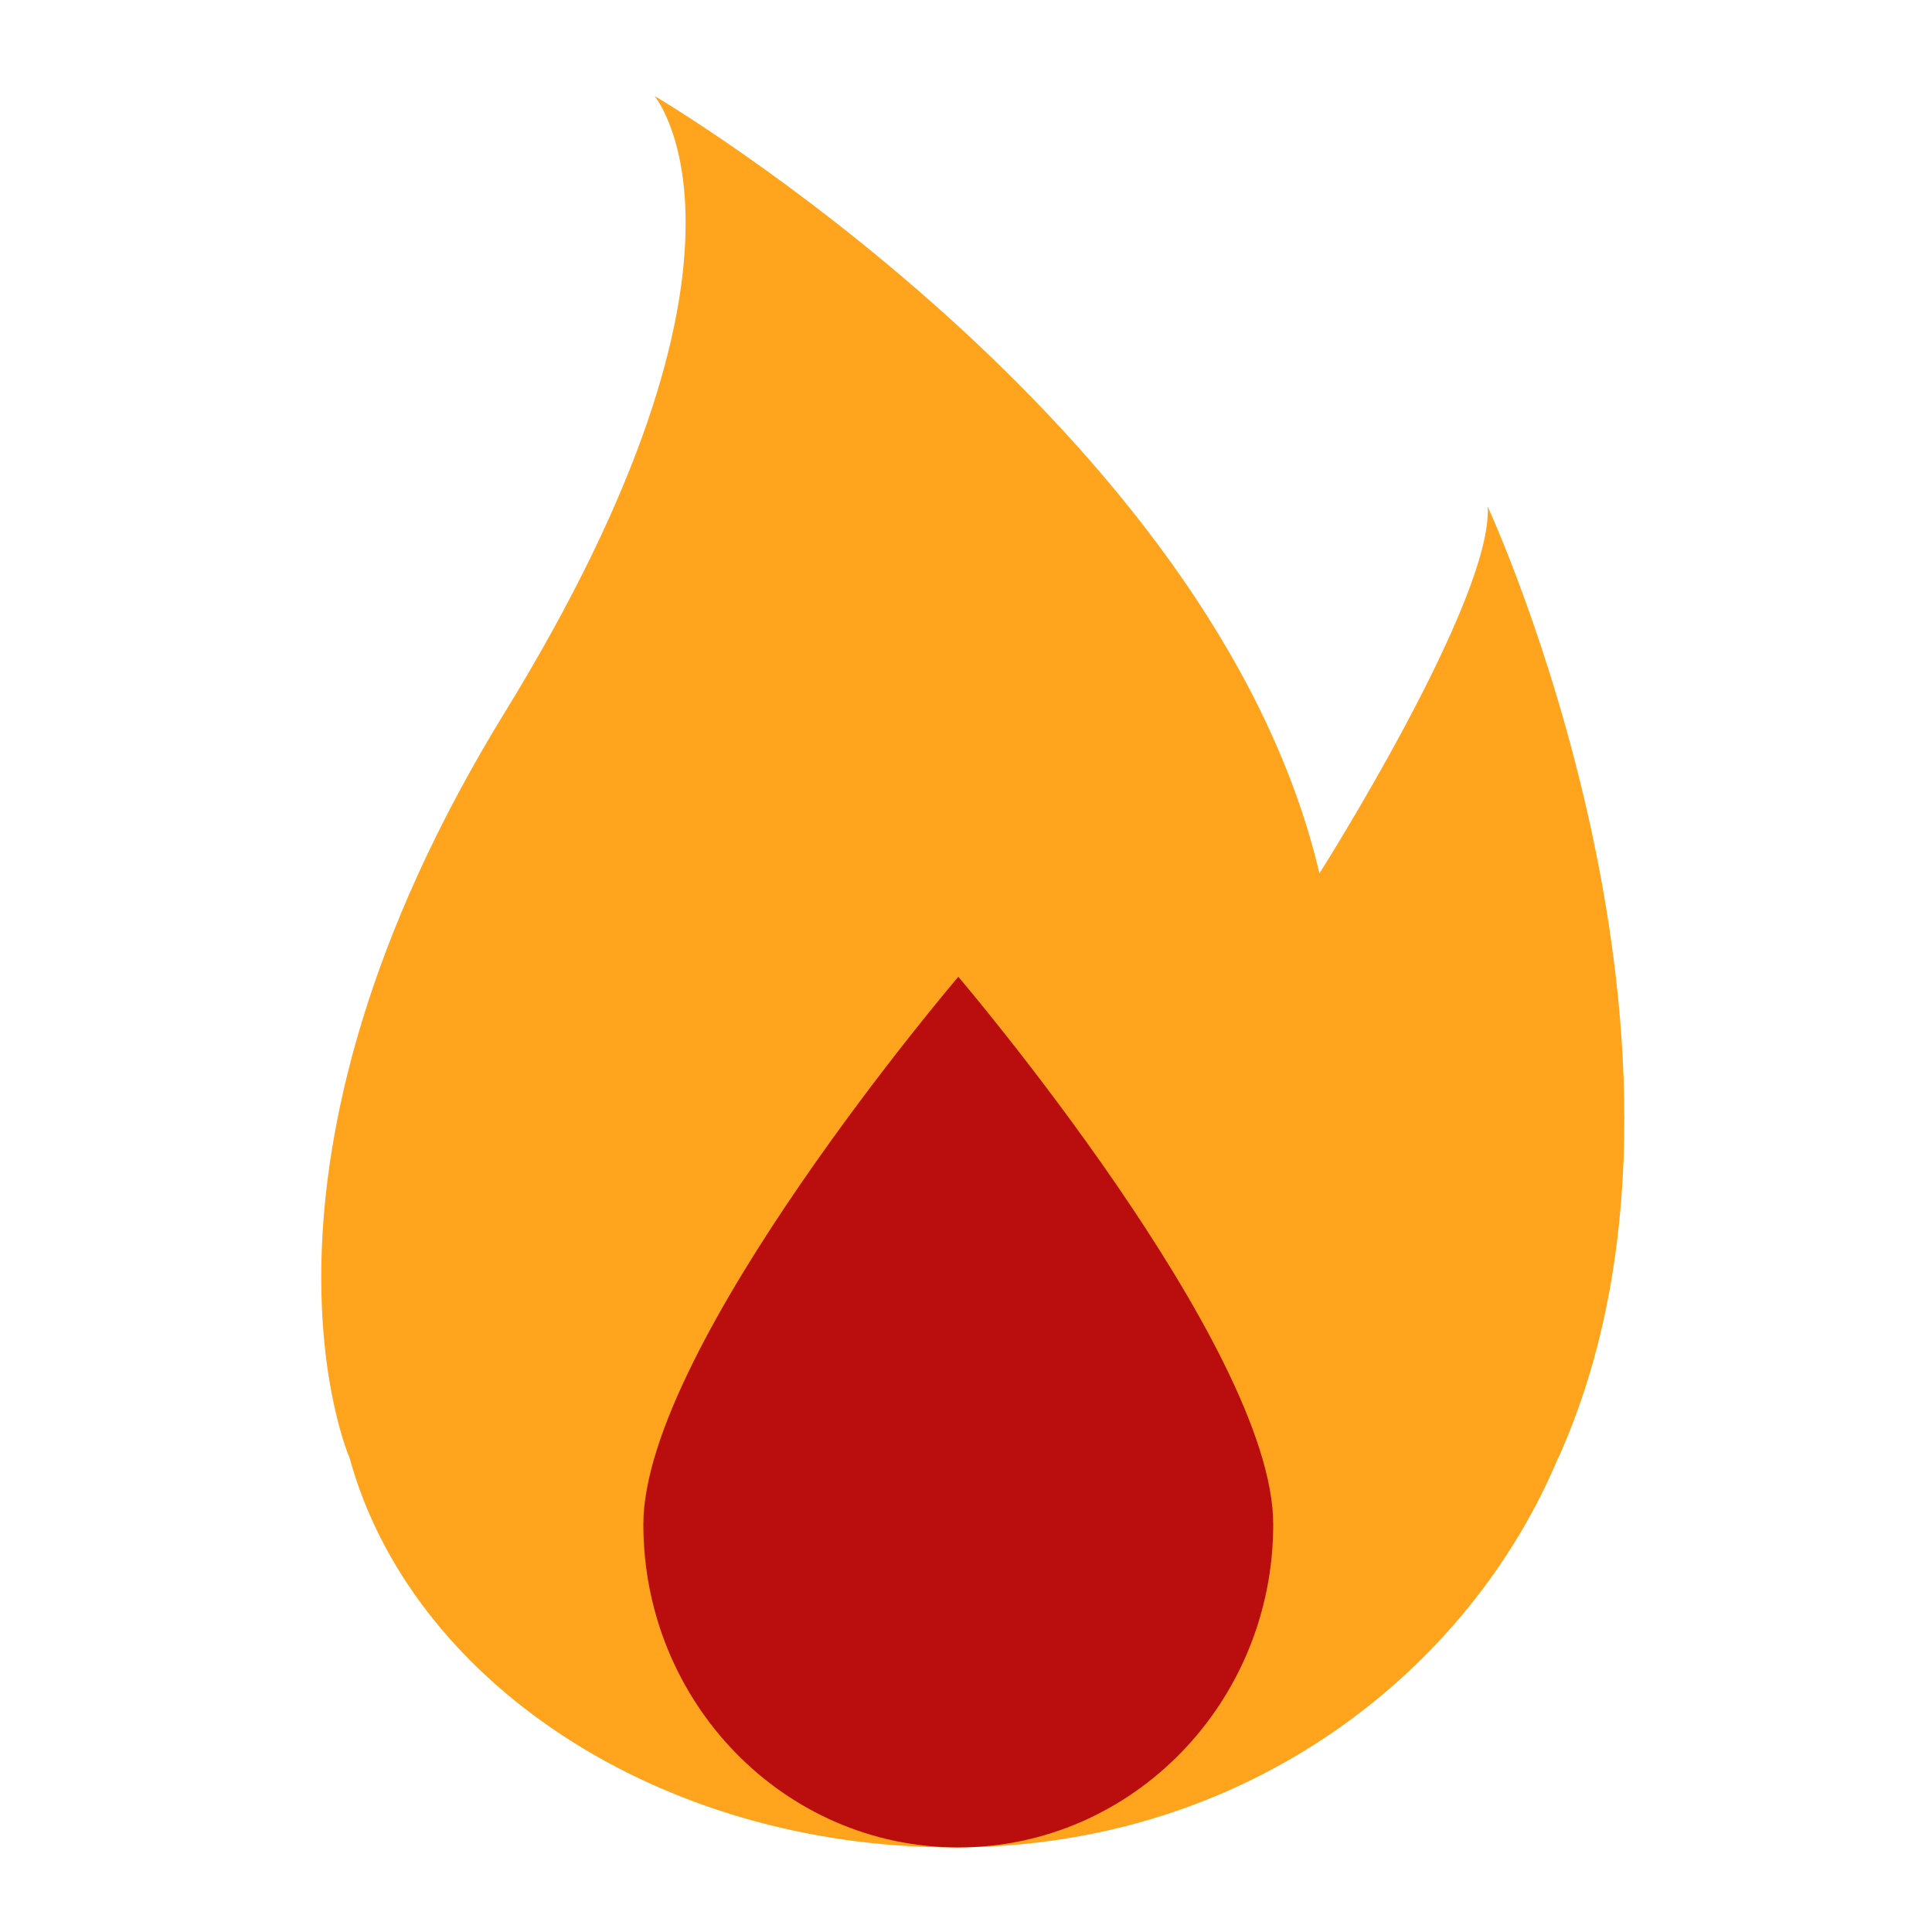 <svg width="500" height="500" xmlns="http://www.w3.org/2000/svg">

 <title/>
 <g>
  <title>background</title>
  <rect fill="none" id="canvas_background" height="402" width="582" y="-1" x="-1"/>
 </g>
 <g>
  <title>Layer 1</title>
  <path stroke-width="0" stroke="null" fill="#ffa41c" id="svg_1" d="m385.008,131.099c1.427,24.067 -43.544,94.944 -43.544,94.944c-27.204,-116.105 -172.069,-201.201 -172.069,-201.201s34.288,40.626 -38.697,159.418s-40.227,193.037 -40.227,193.037l0,0c15.813,57.648 79.773,100.819 156.384,100.819s133.705,-46.437 156.384,-100.819l0.064,0c47.144,-104.933 -18.295,-246.198 -18.295,-246.198z" class="cls-1"/>
  <path stroke-width="0" stroke-dasharray="5,2,2,2" stroke="null" fill="#ba0d0d" id="svg_2" d="m166.499,394.495c0,-46.205 81.512,-141.706 81.512,-141.706s81.496,95.596 81.496,141.706s-36.486,83.615 -81.496,83.615s-81.512,-37.426 -81.512,-83.615z" class="cls-2"/>
 </g>
</svg>